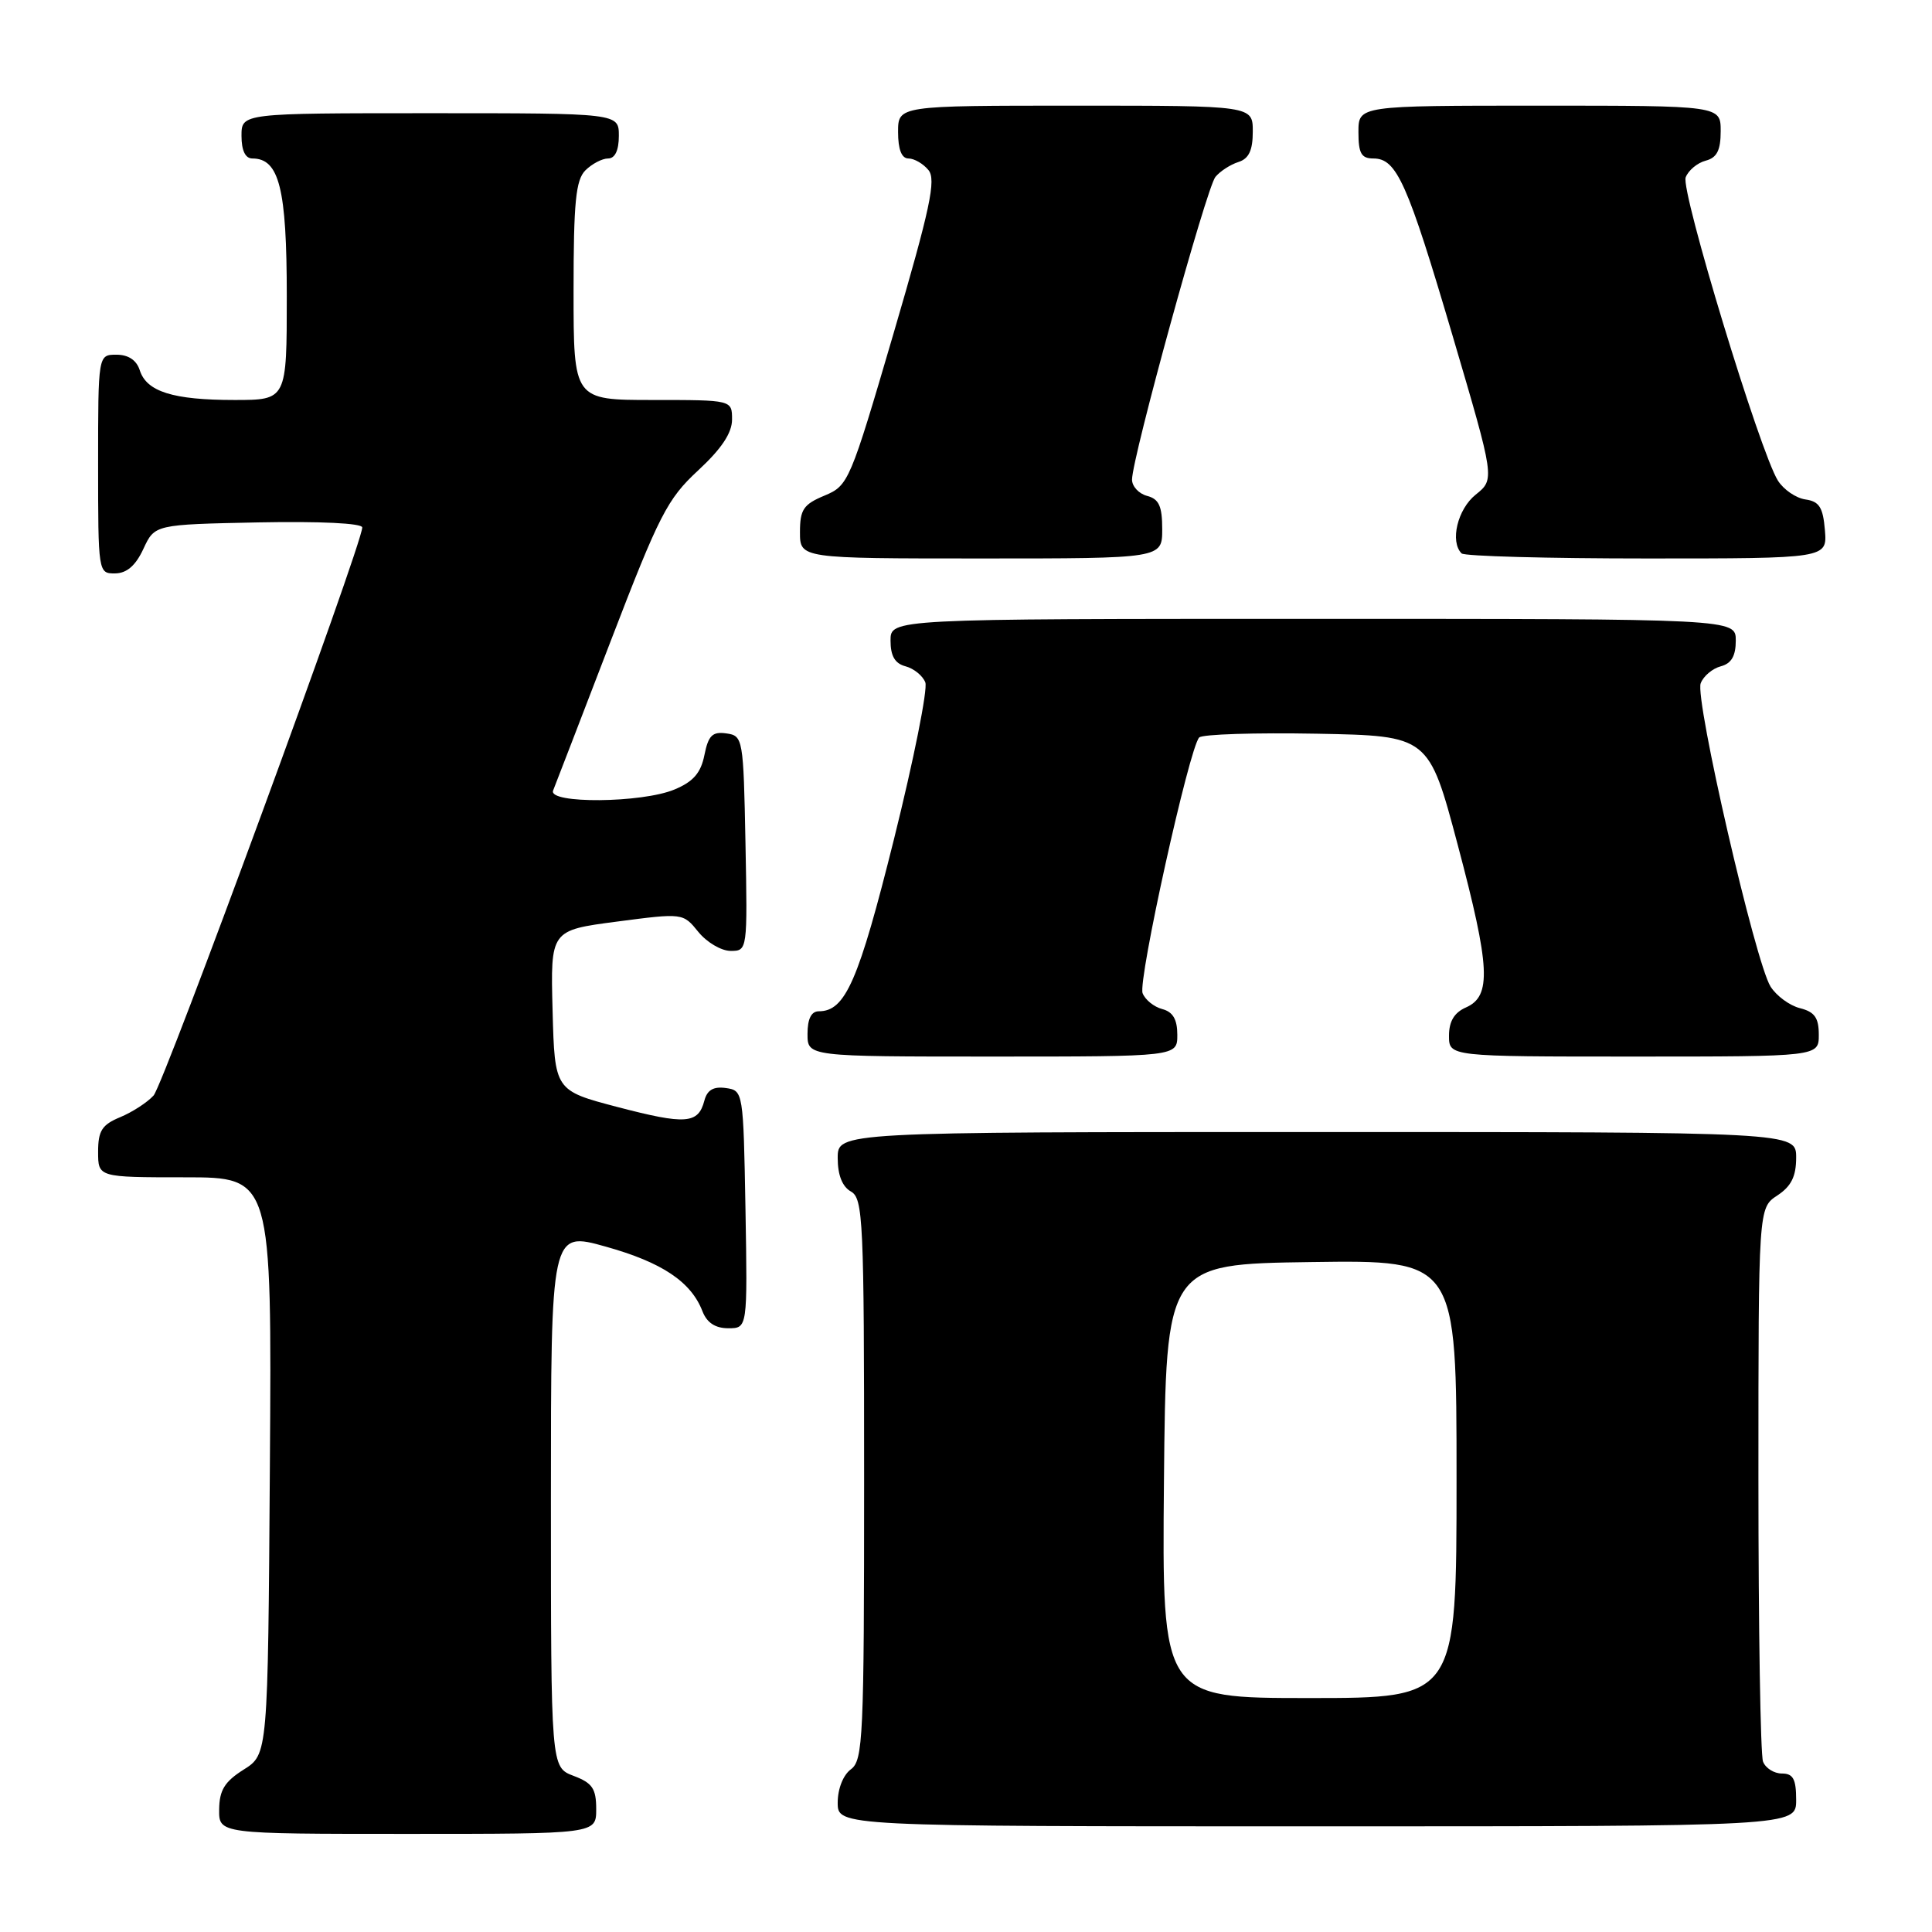 <?xml version="1.0" encoding="UTF-8" standalone="no"?>
<!DOCTYPE svg PUBLIC "-//W3C//DTD SVG 1.1//EN" "http://www.w3.org/Graphics/SVG/1.1/DTD/svg11.dtd" >
<svg xmlns="http://www.w3.org/2000/svg" xmlns:xlink="http://www.w3.org/1999/xlink" version="1.1" viewBox="0 0 256 256">
 <g >
 <path fill="currentColor"
d=" M 79.00 239.72 C 79.00 236.99 78.49 236.25 76.00 235.31 C 73.00 234.17 73.00 234.17 73.00 198.66 C 73.00 163.15 73.00 163.15 80.25 165.18 C 87.73 167.27 91.57 169.84 93.08 173.75 C 93.67 175.27 94.78 176.00 96.50 176.00 C 99.05 176.00 99.05 176.00 98.78 160.25 C 98.50 144.62 98.48 144.50 96.18 144.17 C 94.53 143.94 93.70 144.43 93.33 145.85 C 92.52 148.93 90.86 149.05 81.84 146.69 C 73.50 144.50 73.50 144.50 73.22 133.89 C 72.94 123.27 72.94 123.27 81.72 122.12 C 90.50 120.97 90.50 120.97 92.54 123.49 C 93.66 124.87 95.58 126.00 96.82 126.00 C 99.04 126.00 99.05 125.92 98.78 111.75 C 98.51 97.81 98.45 97.49 96.24 97.18 C 94.40 96.92 93.86 97.45 93.34 100.04 C 92.87 102.42 91.86 103.58 89.38 104.61 C 85.07 106.42 72.58 106.52 73.29 104.75 C 73.57 104.06 76.99 95.17 80.90 85.00 C 87.35 68.21 88.42 66.12 92.50 62.34 C 95.60 59.47 97.00 57.37 97.00 55.59 C 97.00 53.00 97.00 53.00 86.50 53.00 C 76.00 53.00 76.00 53.00 76.00 38.57 C 76.00 26.79 76.29 23.85 77.57 22.57 C 78.44 21.71 79.79 21.00 80.57 21.00 C 81.49 21.00 82.00 19.93 82.00 18.00 C 82.00 15.00 82.00 15.00 57.00 15.00 C 32.00 15.00 32.00 15.00 32.00 18.00 C 32.00 19.95 32.51 21.00 33.44 21.00 C 37.00 21.00 38.00 24.98 38.00 39.22 C 38.00 53.00 38.00 53.00 31.07 53.00 C 22.93 53.00 19.42 51.90 18.52 49.06 C 18.09 47.72 17.01 47.00 15.43 47.00 C 13.00 47.00 13.00 47.00 13.00 61.50 C 13.00 75.88 13.02 76.00 15.25 75.98 C 16.80 75.96 17.97 74.95 19.00 72.73 C 20.50 69.50 20.50 69.50 34.25 69.22 C 42.42 69.06 48.00 69.33 48.00 69.89 C 48.00 72.10 21.72 143.65 20.35 145.16 C 19.53 146.07 17.54 147.36 15.93 148.03 C 13.51 149.03 13.00 149.83 13.00 152.62 C 13.00 156.00 13.00 156.00 24.51 156.00 C 36.02 156.00 36.02 156.00 35.76 194.23 C 35.50 232.46 35.50 232.46 32.29 234.48 C 29.77 236.07 29.07 237.20 29.04 239.75 C 29.00 243.00 29.00 243.00 54.00 243.00 C 79.00 243.00 79.00 243.00 79.00 239.72 Z  M 238.00 238.50 C 238.00 235.73 237.60 235.00 236.11 235.00 C 235.07 235.00 233.94 234.29 233.61 233.42 C 233.27 232.55 233.00 215.68 233.00 195.94 C 233.00 160.05 233.00 160.05 235.50 158.41 C 237.35 157.19 238.00 155.89 238.00 153.38 C 238.00 150.00 238.00 150.00 174.50 150.00 C 111.00 150.00 111.00 150.00 111.00 153.45 C 111.00 155.70 111.61 157.24 112.75 157.88 C 114.37 158.79 114.50 161.67 114.50 196.01 C 114.50 230.24 114.36 233.26 112.75 234.44 C 111.73 235.19 111.00 237.02 111.00 238.86 C 111.00 242.00 111.00 242.00 174.50 242.00 C 238.00 242.00 238.00 242.00 238.00 238.50 Z  M 156.00 137.12 C 156.00 135.08 155.42 134.08 154.01 133.71 C 152.91 133.42 151.74 132.48 151.40 131.60 C 150.76 129.94 157.59 99.06 158.90 97.72 C 159.31 97.29 166.33 97.07 174.49 97.22 C 189.32 97.50 189.32 97.50 193.17 112.00 C 197.46 128.16 197.66 131.99 194.25 133.49 C 192.70 134.17 192.00 135.33 192.00 137.24 C 192.00 140.00 192.00 140.00 216.50 140.00 C 241.00 140.00 241.00 140.00 241.00 137.11 C 241.00 134.86 240.45 134.08 238.51 133.59 C 237.14 133.25 235.39 131.96 234.61 130.73 C 232.60 127.56 224.55 92.61 225.35 90.54 C 225.71 89.59 226.91 88.58 228.01 88.29 C 229.42 87.92 230.00 86.92 230.00 84.88 C 230.00 82.00 230.00 82.00 174.00 82.00 C 118.00 82.00 118.00 82.00 118.00 84.88 C 118.00 86.92 118.58 87.92 119.99 88.29 C 121.09 88.58 122.27 89.54 122.61 90.42 C 122.95 91.31 121.08 100.65 118.46 111.18 C 113.76 130.02 112.02 134.00 108.50 134.00 C 107.50 134.00 107.00 135.00 107.00 137.00 C 107.00 140.00 107.00 140.00 131.50 140.00 C 156.00 140.00 156.00 140.00 156.00 137.12 Z  M 154.00 70.12 C 154.00 67.07 153.57 66.12 152.00 65.71 C 150.90 65.42 150.00 64.45 150.00 63.55 C 150.00 60.69 159.87 24.86 161.05 23.44 C 161.67 22.69 163.04 21.80 164.09 21.47 C 165.48 21.03 166.00 19.93 166.00 17.43 C 166.00 14.00 166.00 14.00 142.50 14.00 C 119.00 14.00 119.00 14.00 119.00 17.50 C 119.00 19.81 119.47 21.00 120.38 21.00 C 121.14 21.00 122.33 21.69 123.02 22.53 C 124.07 23.79 123.27 27.56 118.40 44.18 C 112.63 63.86 112.43 64.34 109.25 65.67 C 106.46 66.83 106.00 67.52 106.00 70.51 C 106.00 74.00 106.00 74.00 130.00 74.00 C 154.00 74.00 154.00 74.00 154.00 70.12 Z  M 241.81 70.25 C 241.56 67.22 241.06 66.44 239.23 66.18 C 237.97 66.00 236.33 64.87 235.58 63.68 C 233.21 59.92 222.68 25.28 223.36 23.50 C 223.72 22.57 224.91 21.58 226.01 21.29 C 227.50 20.90 228.00 19.92 228.00 17.38 C 228.00 14.00 228.00 14.00 204.00 14.00 C 180.00 14.00 180.00 14.00 180.00 17.50 C 180.00 20.32 180.38 21.00 181.98 21.00 C 185.07 21.00 186.48 24.16 192.48 44.50 C 198.08 63.50 198.08 63.50 195.54 65.54 C 193.13 67.47 192.10 71.77 193.67 73.33 C 194.03 73.70 205.09 74.00 218.23 74.00 C 242.12 74.00 242.12 74.00 241.81 70.25 Z  M 154.23 196.25 C 154.50 167.50 154.50 167.50 173.75 167.23 C 193.00 166.96 193.00 166.96 193.00 195.98 C 193.00 225.00 193.00 225.00 173.48 225.00 C 153.97 225.00 153.97 225.00 154.23 196.25 Z "/>
</g>
</svg>